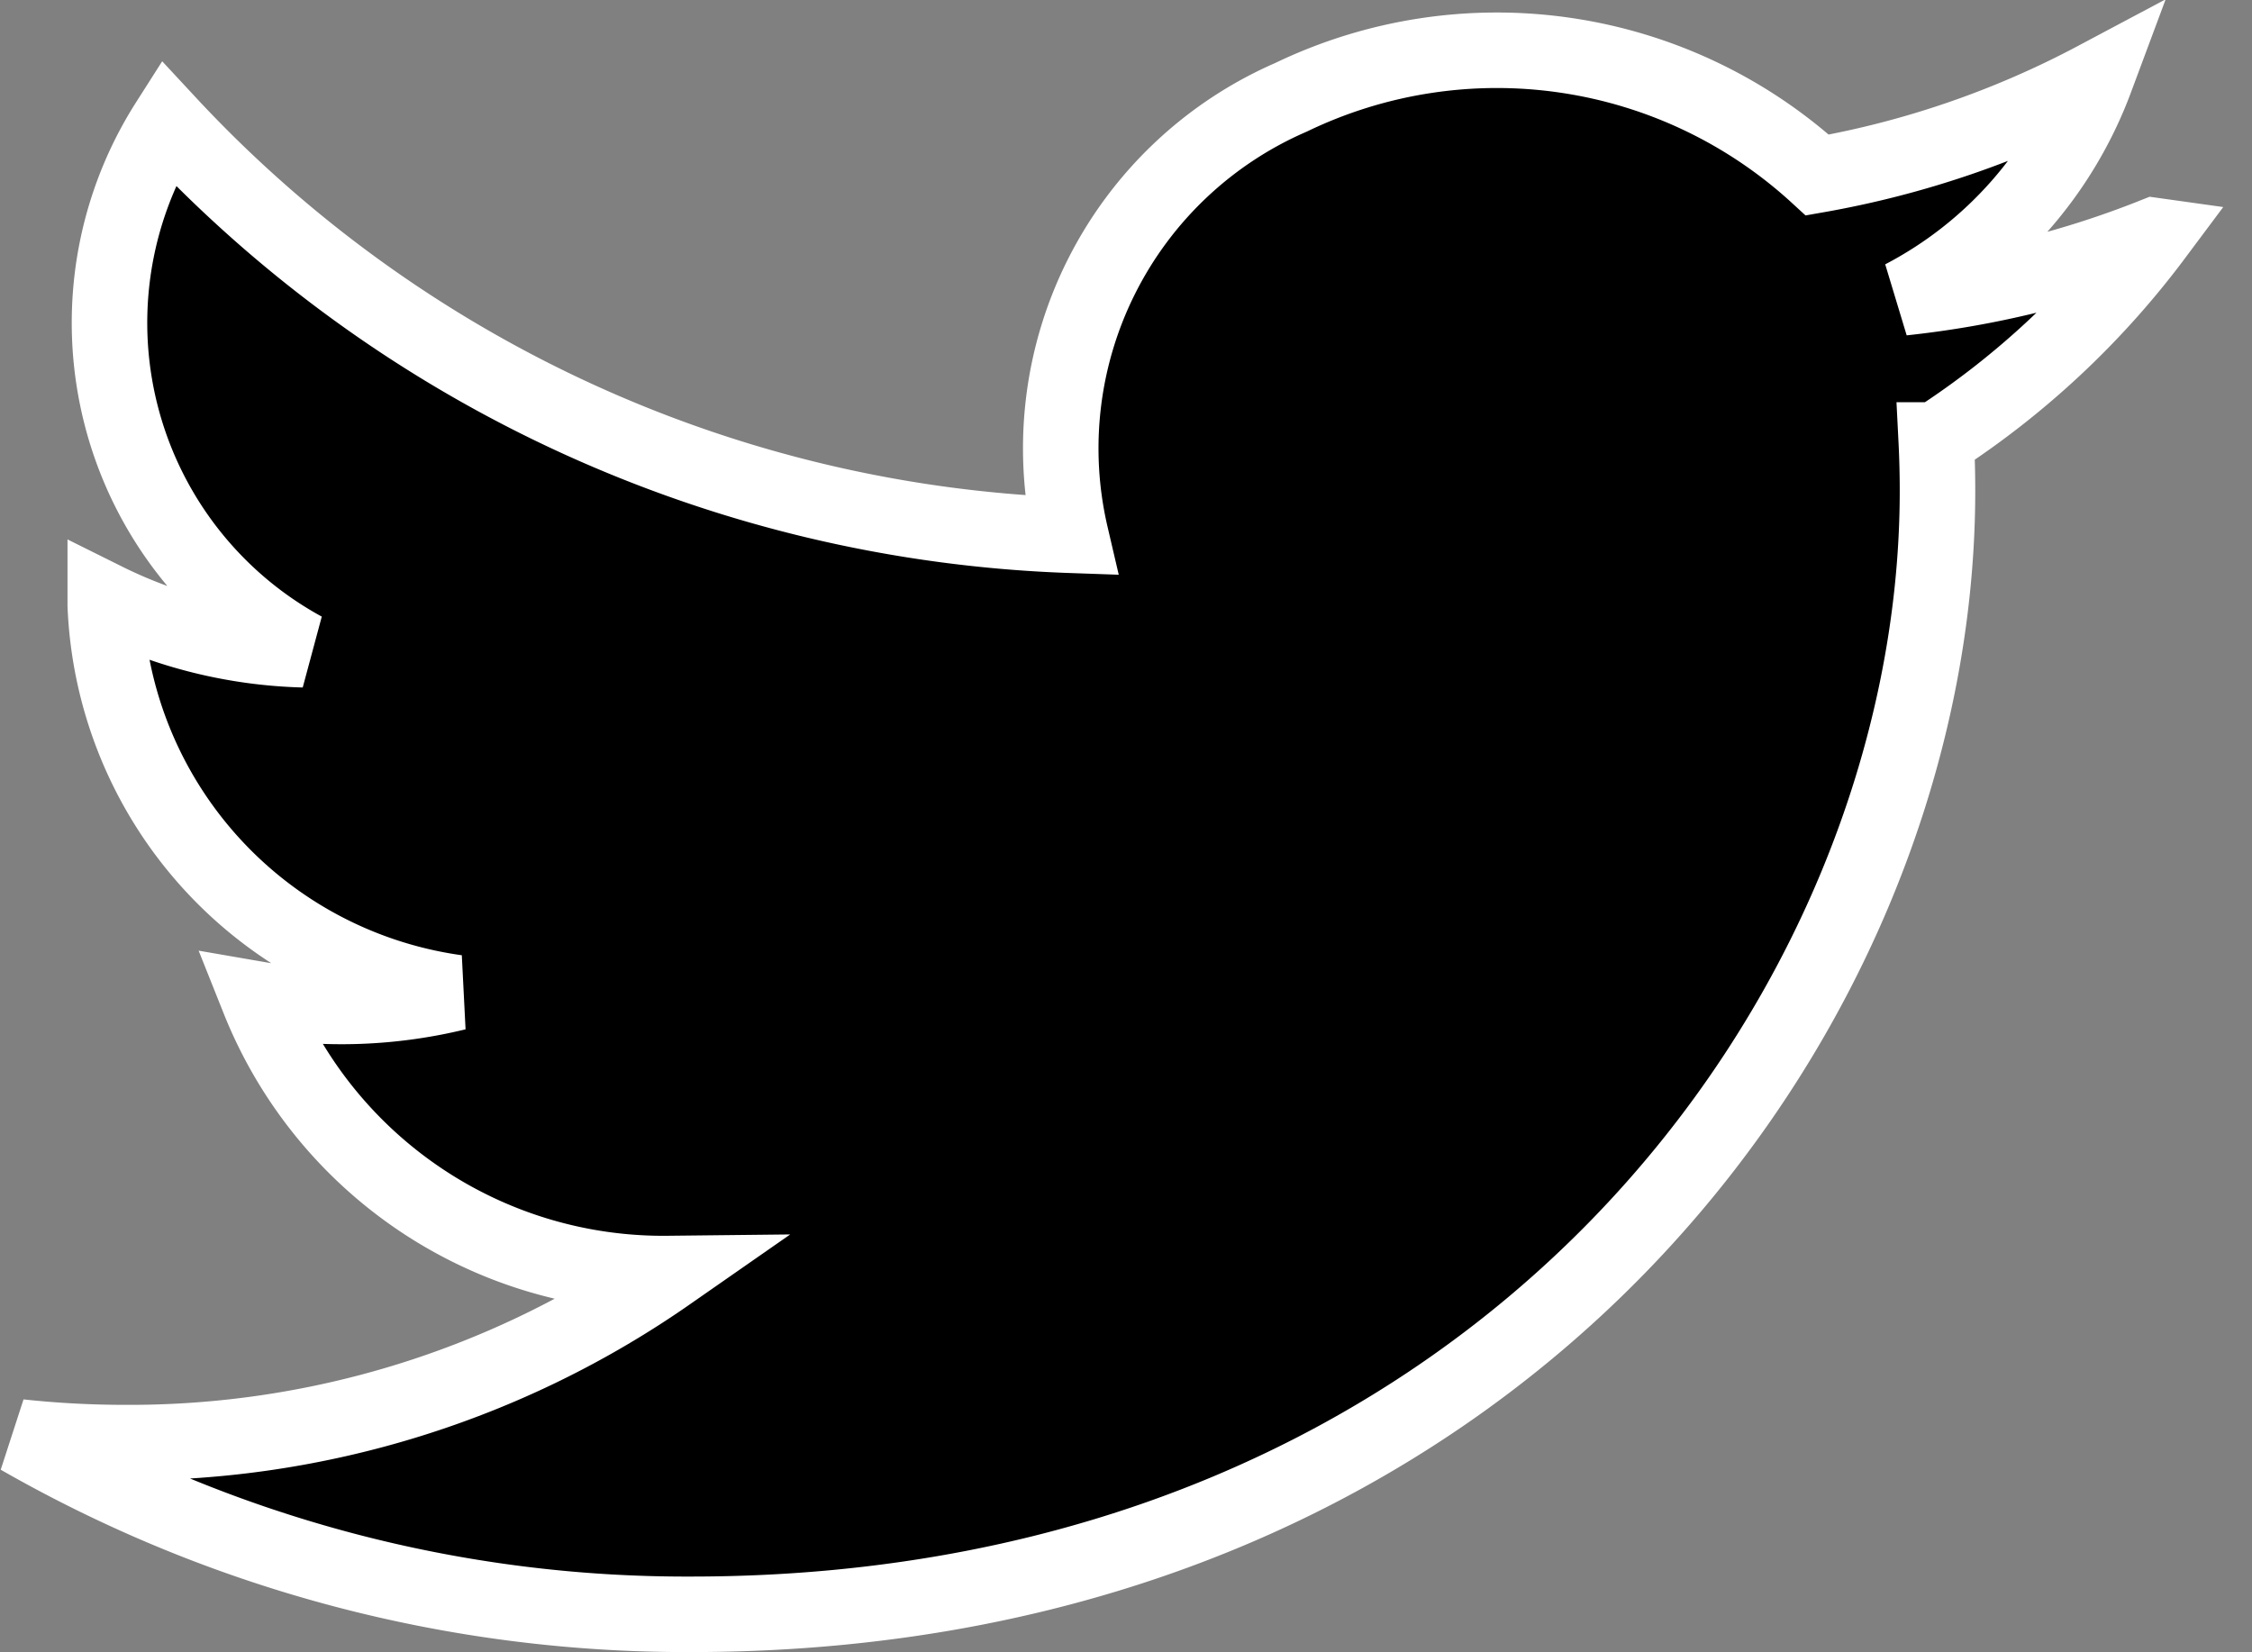 <svg xmlns="http://www.w3.org/2000/svg" width="29.823" height="21.878" viewBox="0 0 29.823 21.878">
  <rect x="0" y="0" width="29.823" height="21.878" fill="#808080" stroke="none"/>
  <path id="twitter_copy" data-name="twitter copy" d="M201.778,236.806a12.6,12.6,0,0,1-3.332.825A5.383,5.383,0,0,0,201,234.738a12.422,12.422,0,0,1-3.684,1.267,6.277,6.277,0,0,0-6.971-1.029,5.068,5.068,0,0,0-2.916,5.8,17.131,17.131,0,0,1-11.958-5.463,4.931,4.931,0,0,0,1.8,6.979,6.27,6.27,0,0,1-2.628-.654v.066a5.4,5.4,0,0,0,4.653,5.129,6.438,6.438,0,0,1-2.621.089,5.768,5.768,0,0,0,5.421,3.631,12.476,12.476,0,0,1-7.205,2.239,13.06,13.06,0,0,1-1.384-.075,17.757,17.757,0,0,0,8.893,2.349c10.672,0,16.507-7.967,16.507-14.877q0-.34-.017-.675a11.218,11.218,0,0,0,2.895-2.707Z" transform="translate(-173.249 -233.687)" stroke="#fff" stroke-width="1"/>
</svg>
